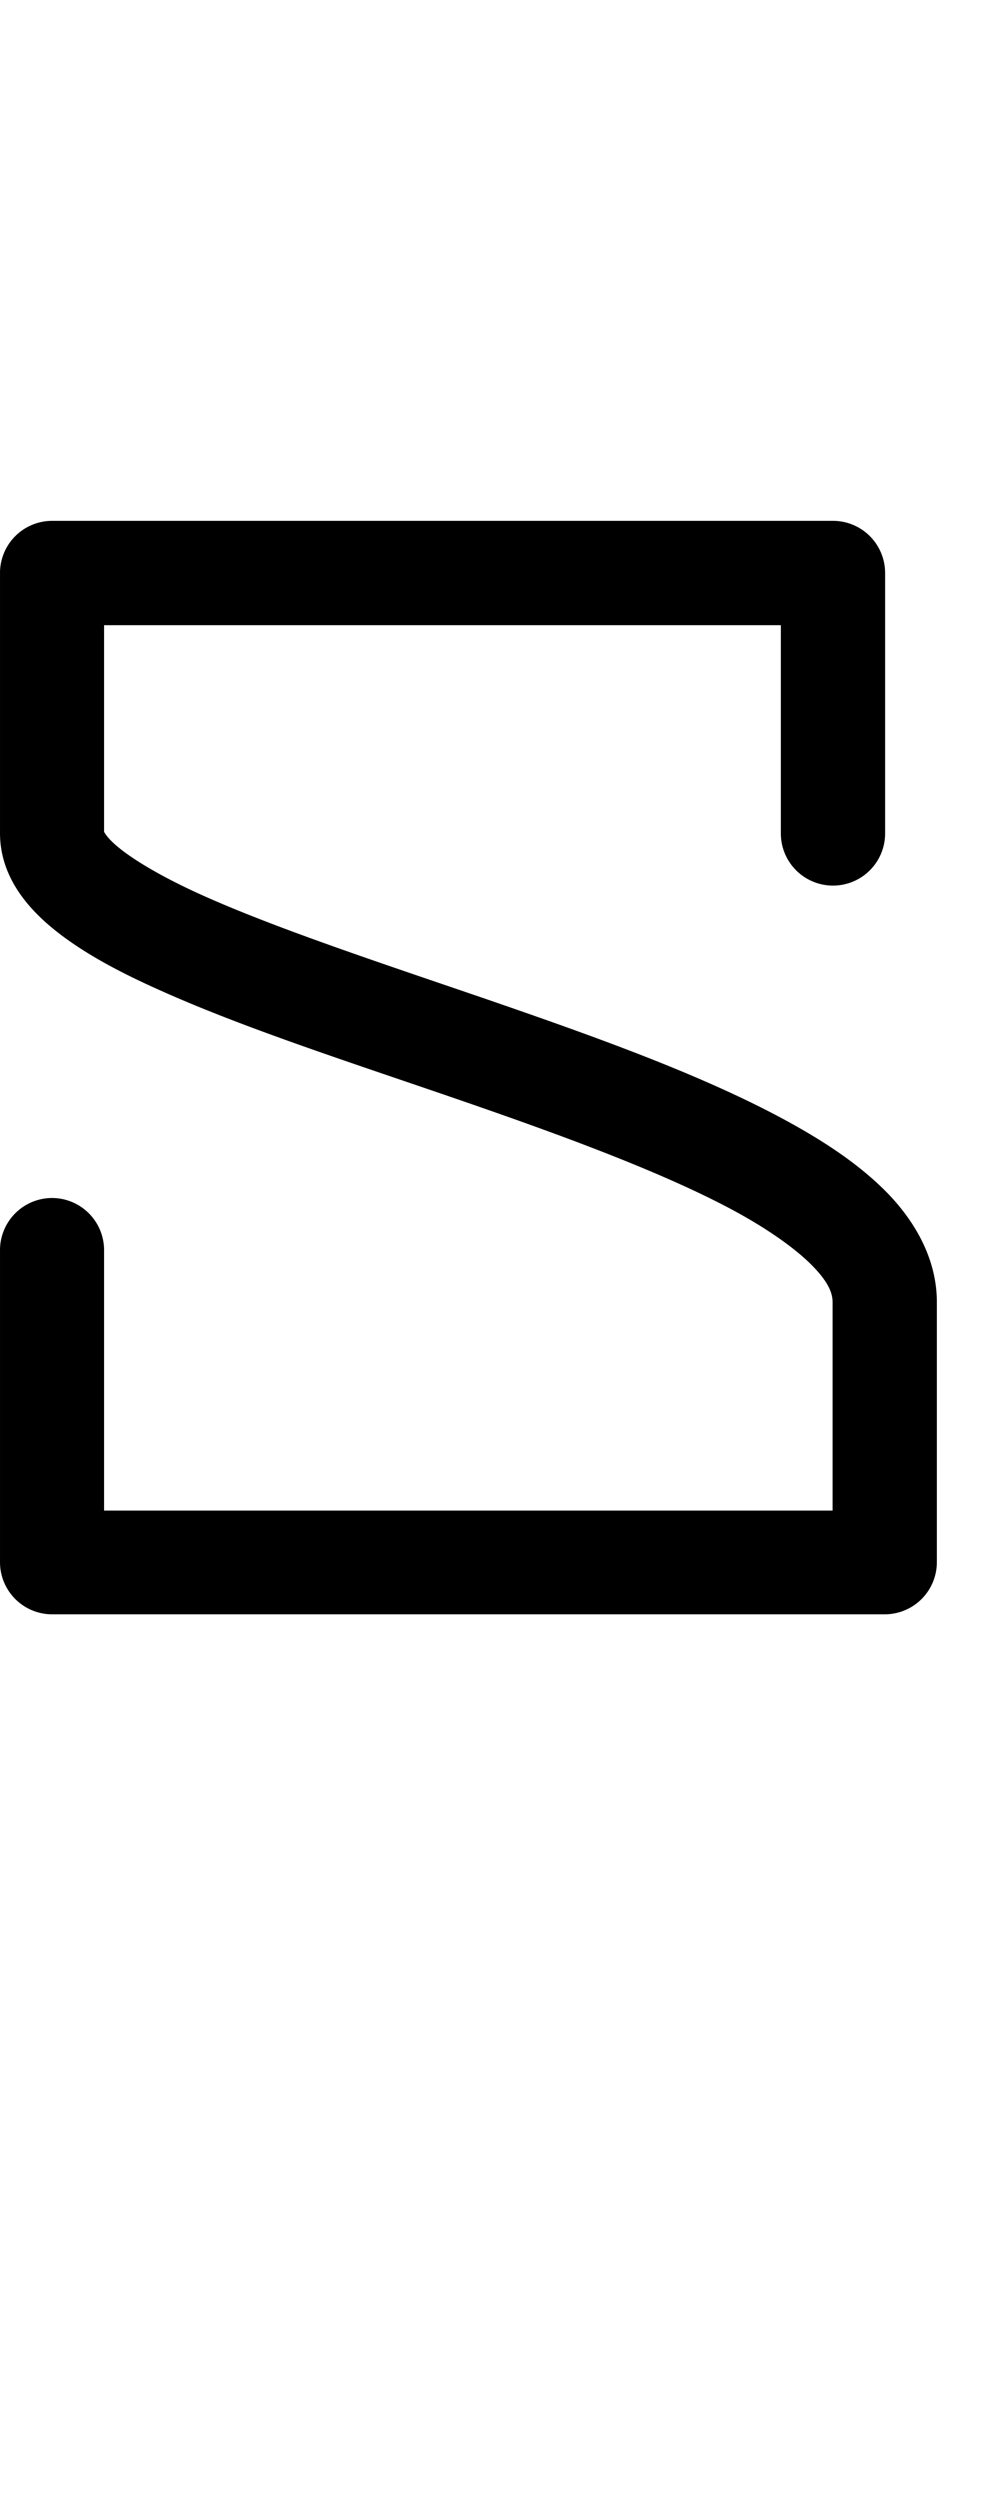 <?xml version="1.0" encoding="UTF-8" standalone="no"?>
<!-- Created with Inkscape (http://www.inkscape.org/) -->

<svg
   width="19"
   height="48"
   viewBox="0 0 5.027 12.7"
   version="1.1"
   id="svg5"
   sodipodi:docname="s.svg"
   inkscape:version="1.1.1 (3bf5ae0d25, 2021-09-20)"
   xmlns:inkscape="http://www.inkscape.org/namespaces/inkscape"
   xmlns:sodipodi="http://sodipodi.sourceforge.net/DTD/sodipodi-0.dtd"
   xmlns="http://www.w3.org/2000/svg"
   xmlns:svg="http://www.w3.org/2000/svg">
  <sodipodi:namedview
     id="namedview7"
     pagecolor="#ffffff"
     bordercolor="#666666"
     borderopacity="1.0"
     inkscape:pageshadow="2"
     inkscape:pageopacity="0.0"
     inkscape:pagecheckerboard="0"
     inkscape:document-units="px"
     showgrid="true"
     units="px"
     showguides="true"
     inkscape:guide-bbox="true"
     inkscape:zoom="22.627417"
     inkscape:cx="13.810679"
     inkscape:cy="21.146912"
     inkscape:window-width="1889"
     inkscape:window-height="1058"
     inkscape:window-x="31"
     inkscape:window-y="0"
     inkscape:window-maximized="1"
     inkscape:current-layer="layer1">
    <sodipodi:guide
       position="0.265,12.435"
       orientation="0,1"
       id="guide824"
       inkscape:label=""
       inkscape:locked="false"
       inkscape:color="rgb(0,0,255)" />
    <sodipodi:guide
       position="0.265,12.435"
       orientation="-1,0"
       id="guide826"
       inkscape:label=""
       inkscape:locked="false"
       inkscape:color="rgb(0,0,255)" />
    <sodipodi:guide
       position="0.265,4.763"
       orientation="0,1"
       id="guide828"
       inkscape:label=""
       inkscape:locked="false"
       inkscape:color="rgb(0,0,255)" />
    <inkscape:grid
       type="xygrid"
       id="grid906" />
    <sodipodi:guide
       position="0.265,2.381"
       orientation="0,-1"
       id="guide908" />
    <sodipodi:guide
       position="0.265,9.79"
       orientation="0,-1"
       id="guide910" />
    <sodipodi:guide
       position="0.265,7.938"
       orientation="0,-1"
       id="guide1037" />
  </sodipodi:namedview>
  <defs
     id="defs2" />
  <g
     inkscape:label="Layer 1"
     inkscape:groupmode="layer"
     id="layer1">
    <path
       style="color:#000000;fill:#000000;stroke-linecap:round;stroke-linejoin:round;-inkscape-stroke:none"
       d="M 0.264,2.646 A 0.265,0.265 0 0 0 0,2.91 V 4.232 C 0,4.449 0.135,4.61 0.281,4.727 0.428,4.844 0.609,4.94 0.818,5.033 1.237,5.221 1.768,5.393 2.295,5.574 2.822,5.755 3.344,5.945 3.713,6.141 3.897,6.239 4.041,6.341 4.127,6.428 c 0.086,0.087 0.105,0.143 0.105,0.188 V 7.674 H 0.529 V 6.35 A 0.265,0.265 0 0 0 0.264,6.086 0.265,0.265 0 0 0 0,6.35 V 7.938 A 0.265,0.265 0 0 0 0.264,8.201 H 4.498 A 0.265,0.265 0 0 0 4.762,7.938 V 6.615 c 0,-0.22 -0.112,-0.413 -0.258,-0.561 C 4.358,5.907 4.173,5.787 3.961,5.674 3.536,5.448 2.998,5.257 2.467,5.074 1.935,4.892 1.411,4.719 1.035,4.551 0.847,4.467 0.696,4.38 0.611,4.312 0.526,4.245 0.529,4.214 0.529,4.232 V 3.176 H 3.969 v 1.057 a 0.265,0.265 0 0 0 0.264,0.266 0.265,0.265 0 0 0 0.266,-0.266 V 2.91 A 0.265,0.265 0 0 0 4.232,2.646 Z"
       id="path30487" />
  </g>
</svg>
